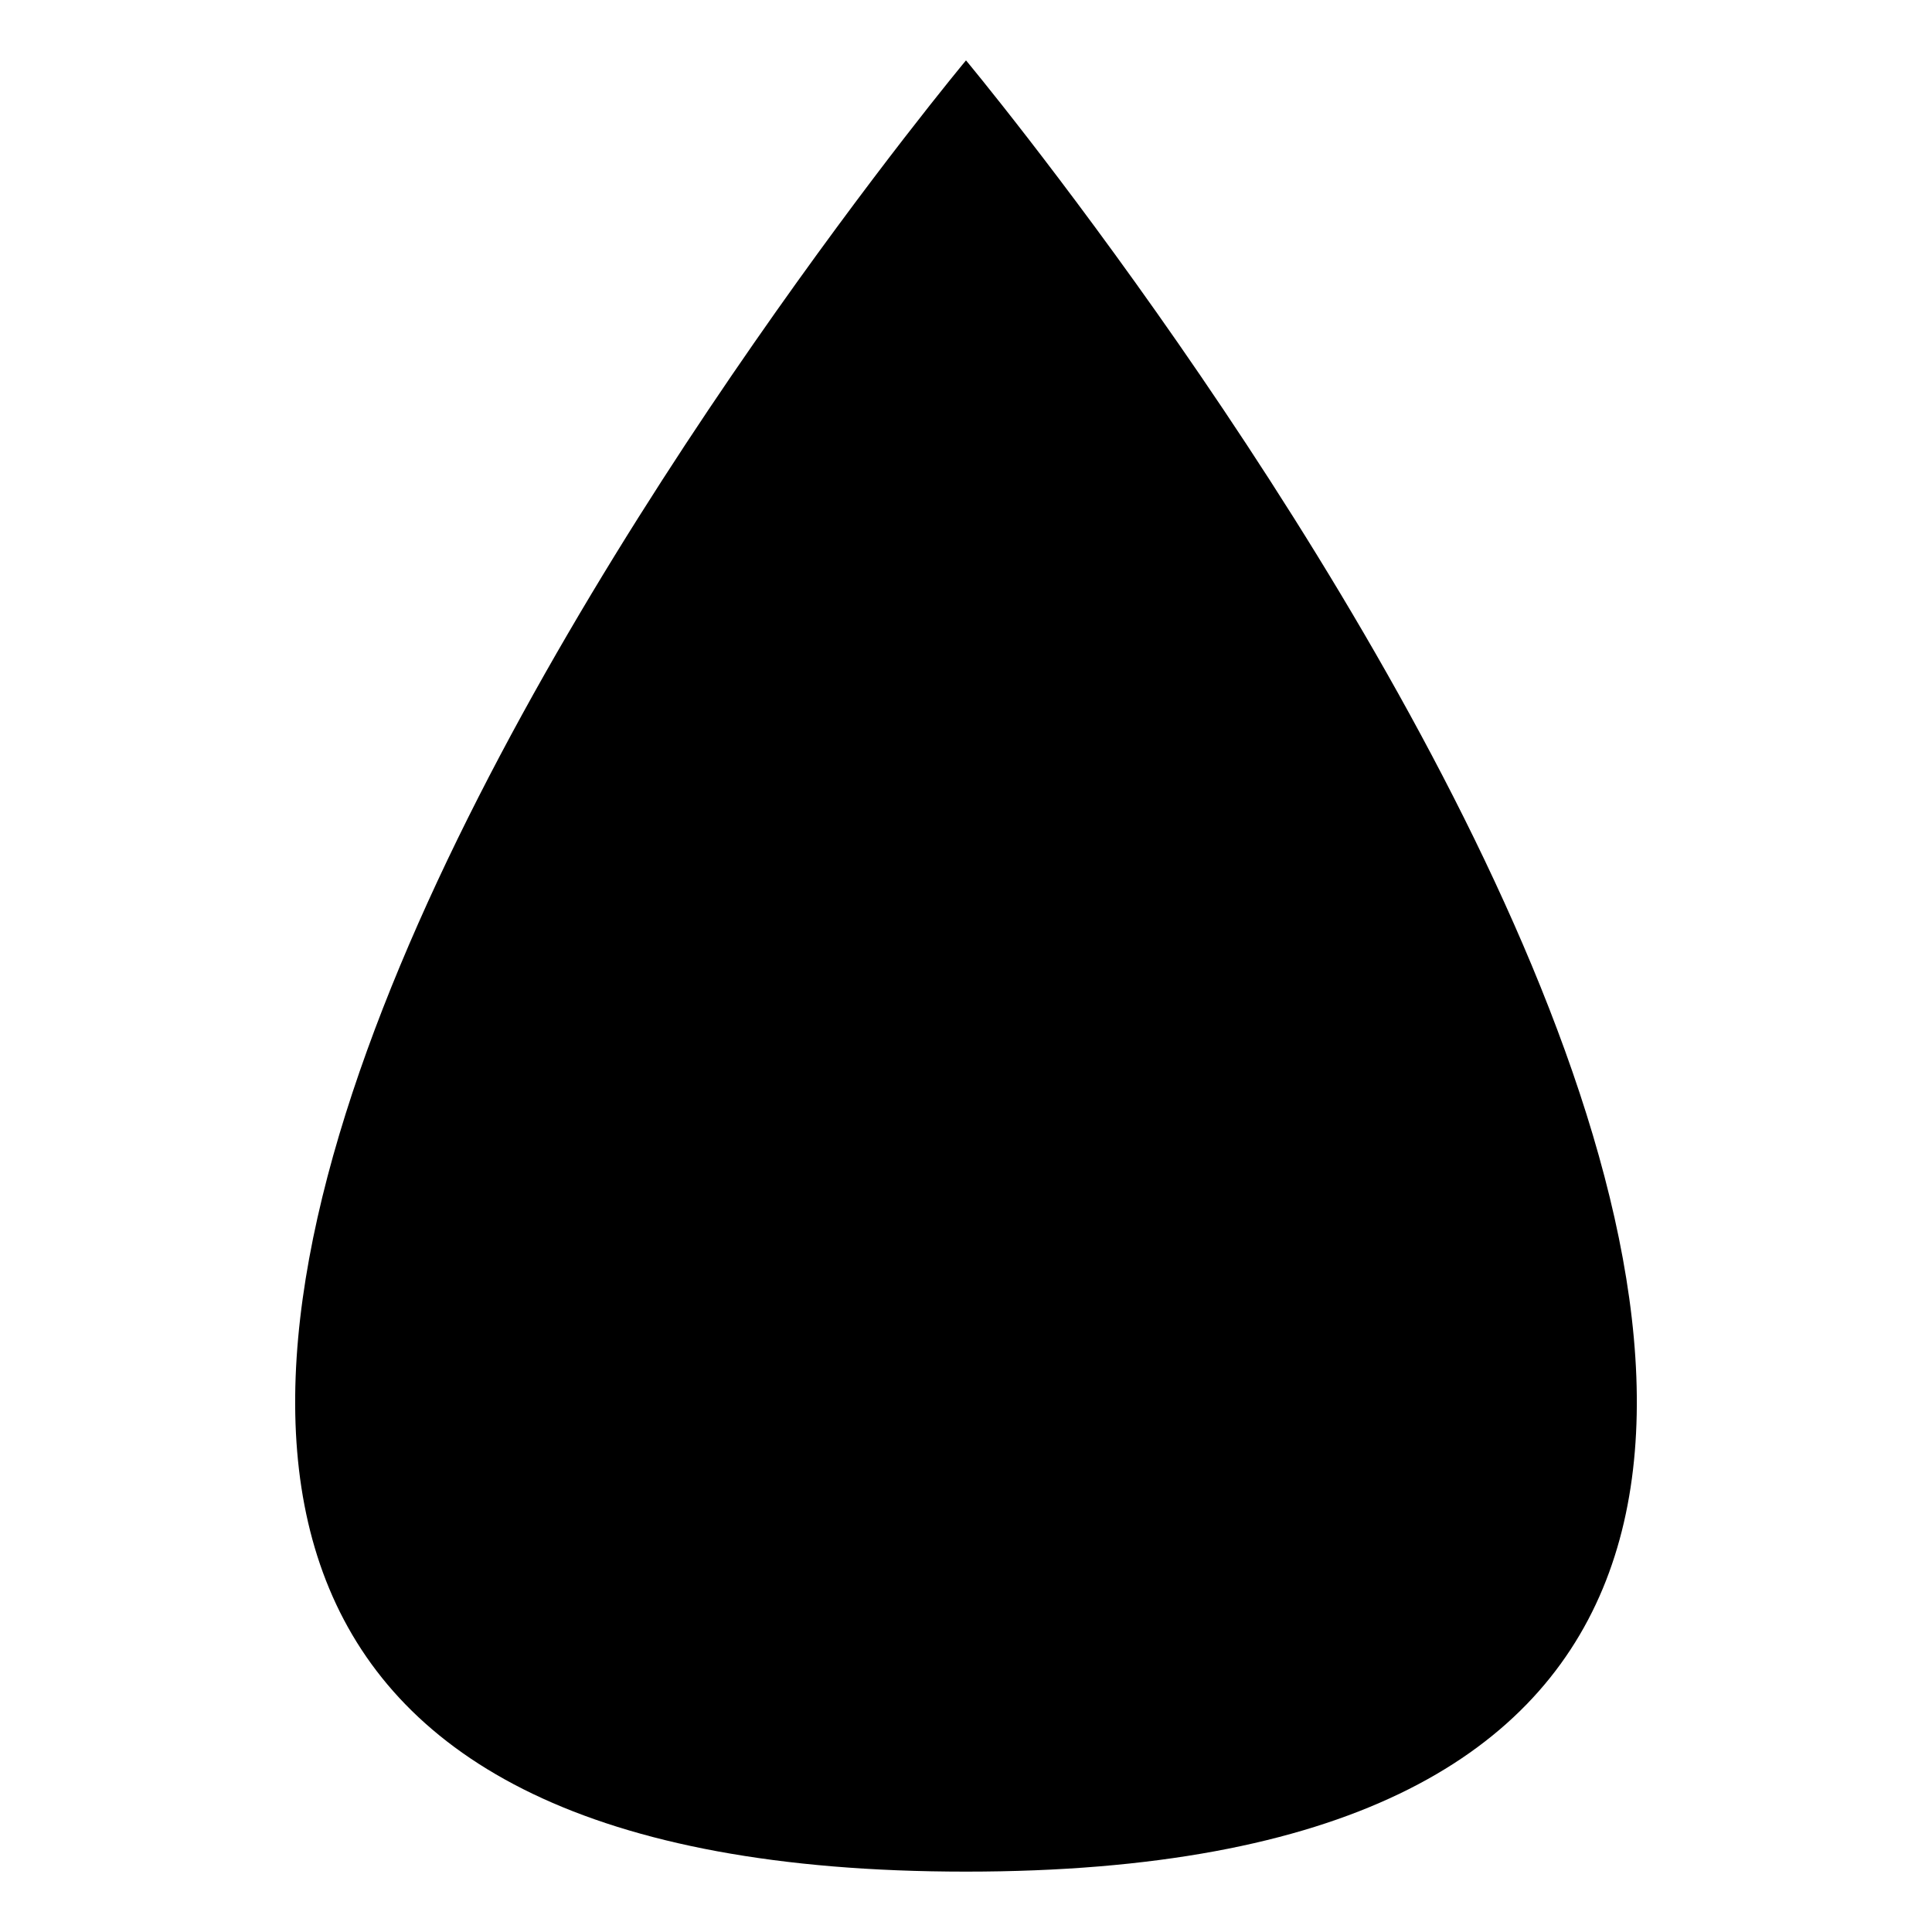 <?xml version="1.0" ?><svg viewBox="0 0 32 32" xmlns="http://www.w3.org/2000/svg"><g data-name="260-Leaf" id="_260-Leaf">
<path class="cls-1" d="M16,1s25,30,0,30S16,1,16,1Z"/><line class="cls-1" x1="16" x2="16" y1="31" y2="9"/>
<polyline class="cls-1" points="12 12 16 16 20 12"/><polyline class="cls-1" points="12 18 16 22 20 18"/><polyline class="cls-1" points="12 24 16 28 20 24"/></g></svg>